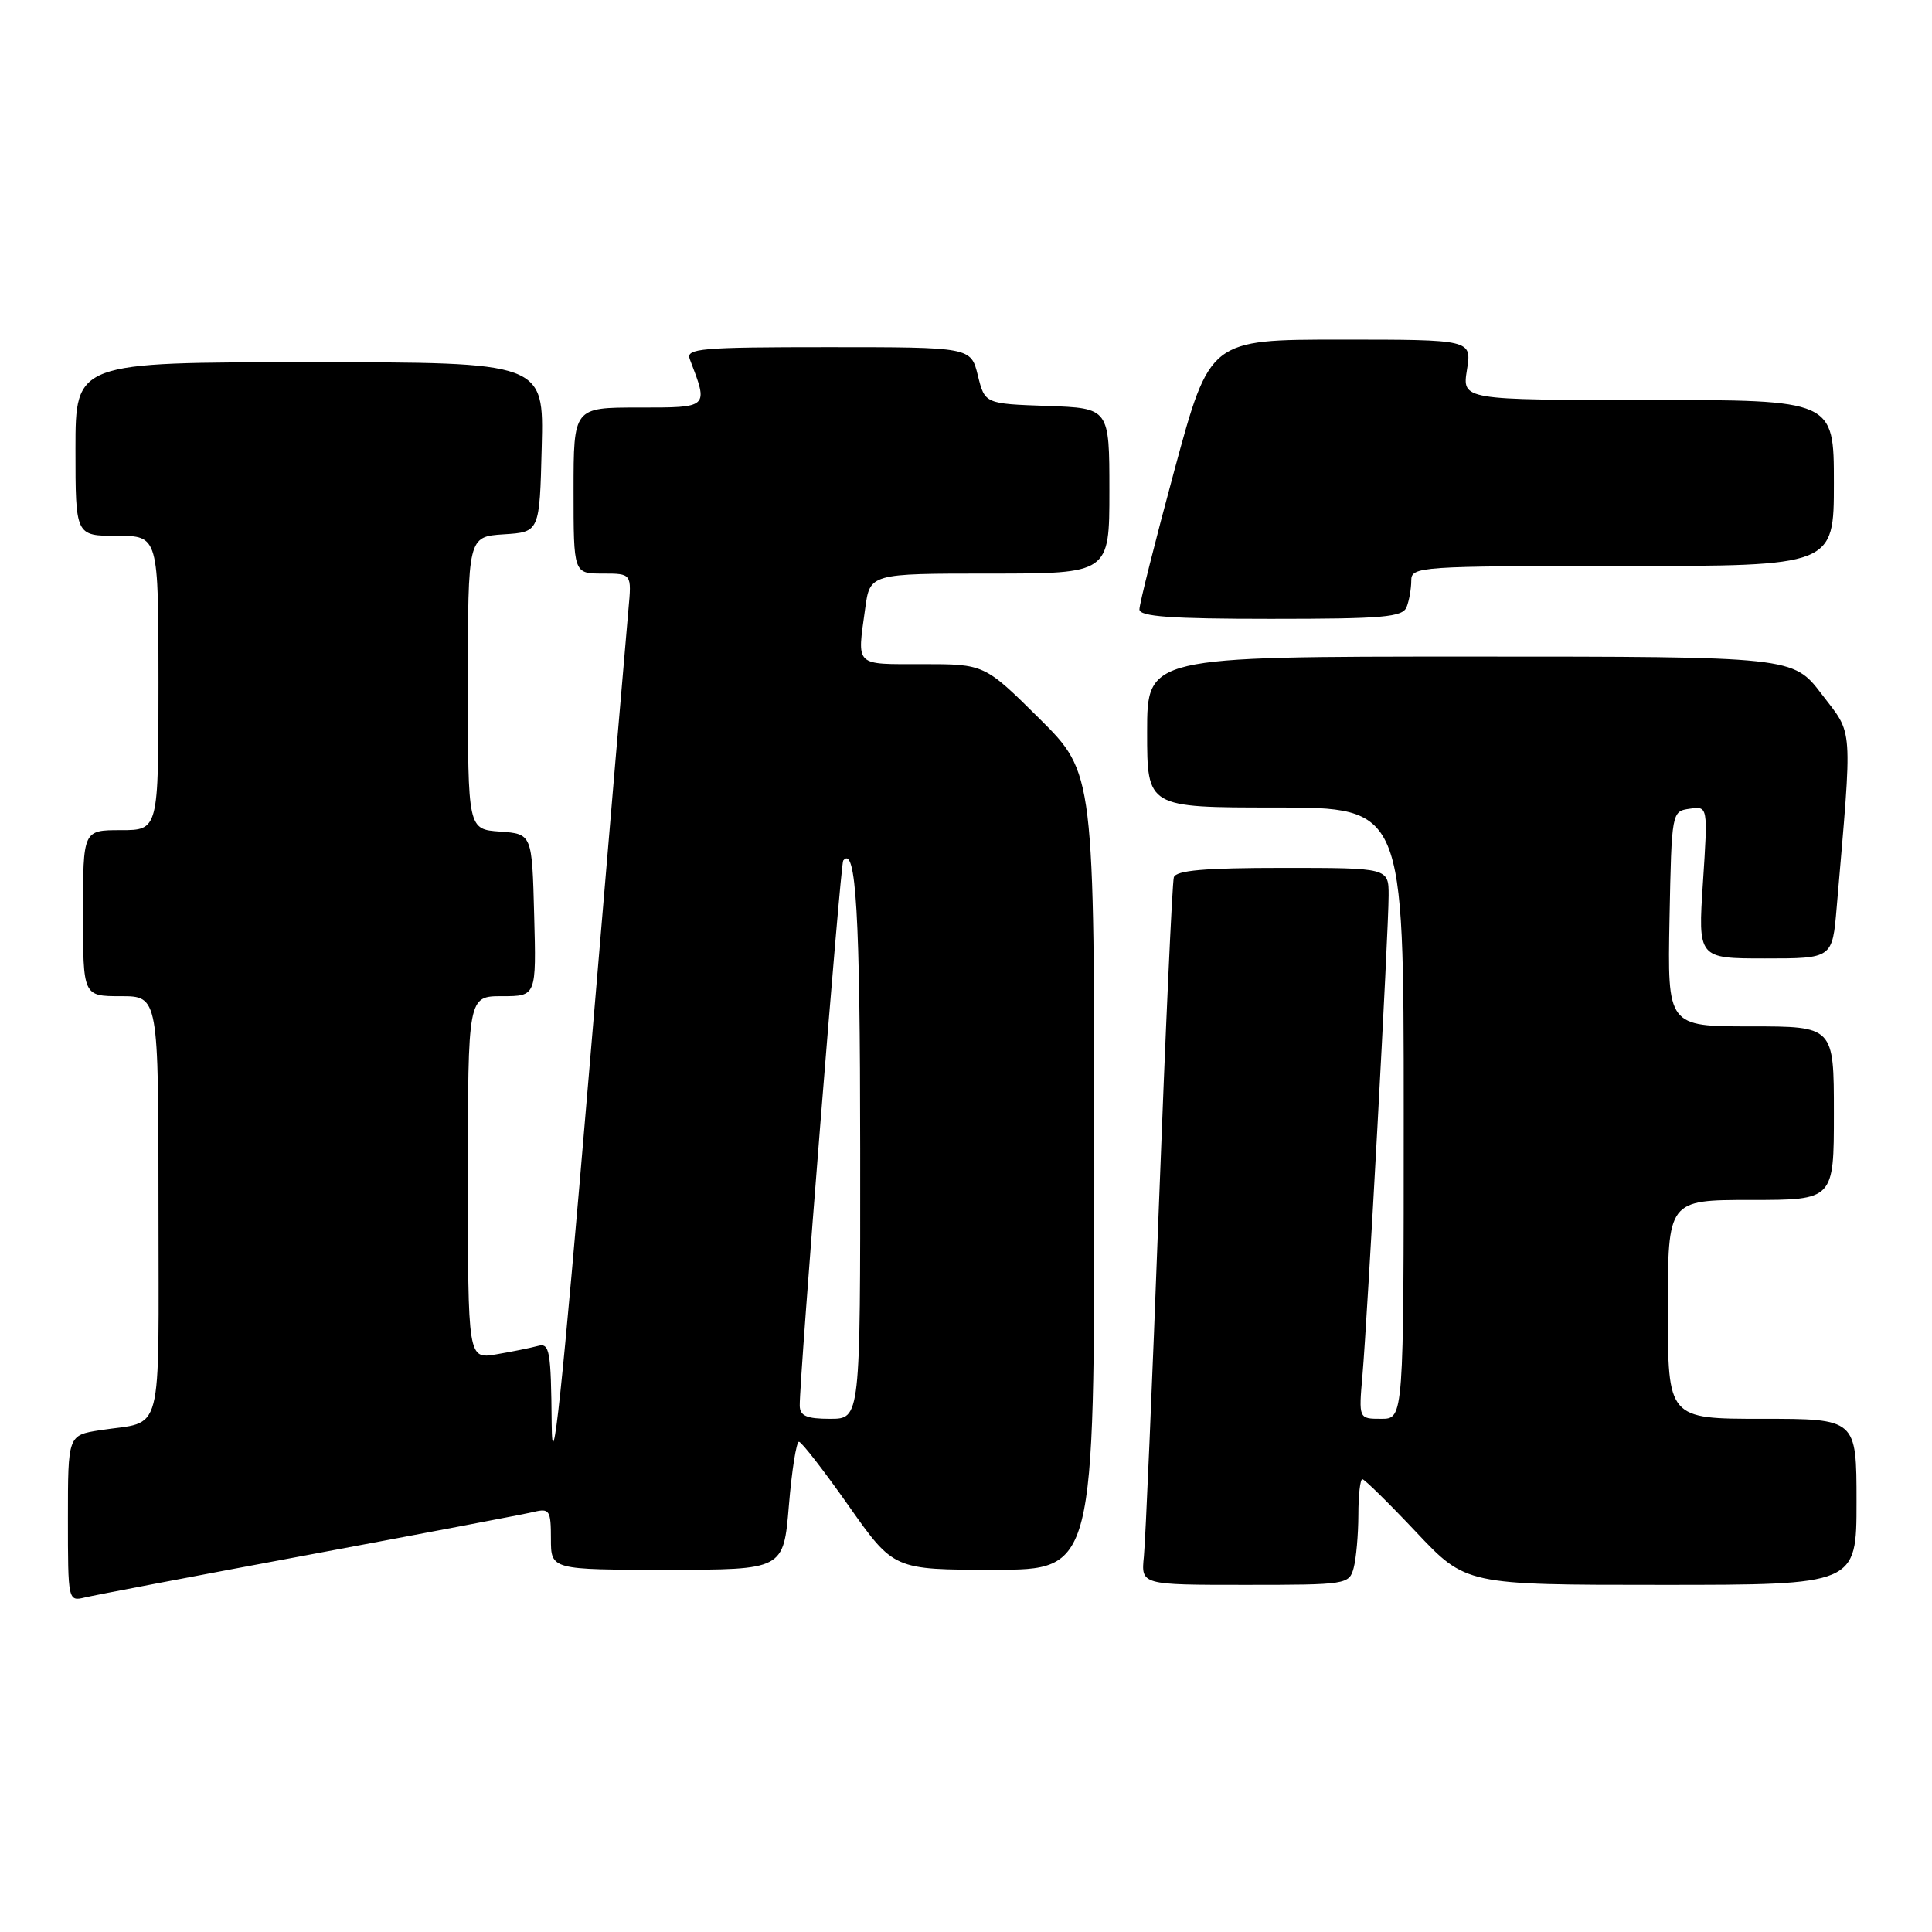 <?xml version="1.0" encoding="UTF-8" standalone="no"?>
<!DOCTYPE svg PUBLIC "-//W3C//DTD SVG 1.1//EN" "http://www.w3.org/Graphics/SVG/1.1/DTD/svg11.dtd" >
<svg xmlns="http://www.w3.org/2000/svg" xmlns:xlink="http://www.w3.org/1999/xlink" version="1.1" viewBox="0 0 256 256">
 <g >
 <path fill="currentColor"
d=" M 41.00 206.00 C 56.12 203.18 69.51 200.63 70.75 200.33 C 72.81 199.83 73.00 200.14 73.00 203.89 C 73.00 208.00 73.00 208.00 88.41 208.00 C 103.82 208.00 103.82 208.00 104.53 199.50 C 104.92 194.82 105.52 191.02 105.87 191.04 C 106.22 191.06 109.18 194.88 112.46 199.54 C 118.42 208.00 118.42 208.00 131.71 208.00 C 145.00 208.00 145.00 208.00 145.00 155.22 C 145.00 102.45 145.00 102.45 137.73 95.22 C 130.45 88.00 130.45 88.00 122.23 88.00 C 113.15 88.00 113.57 88.41 114.64 80.64 C 115.27 76.00 115.27 76.00 131.14 76.00 C 147.00 76.00 147.00 76.00 147.00 65.04 C 147.00 54.08 147.00 54.08 138.75 53.79 C 130.50 53.50 130.50 53.50 129.57 49.75 C 128.65 46.00 128.65 46.00 109.72 46.00 C 92.81 46.00 90.85 46.17 91.40 47.59 C 93.89 54.10 94.00 54.00 84.61 54.00 C 76.00 54.00 76.00 54.00 76.00 65.00 C 76.00 76.00 76.00 76.00 79.85 76.00 C 83.71 76.00 83.71 76.00 83.27 80.75 C 83.03 83.36 80.66 111.15 78.02 142.50 C 74.43 184.97 73.18 196.74 73.10 188.68 C 73.01 178.89 72.83 177.91 71.25 178.35 C 70.29 178.61 67.81 179.11 65.75 179.46 C 62.00 180.09 62.00 180.09 62.00 156.05 C 62.00 132.00 62.00 132.00 66.53 132.00 C 71.07 132.00 71.07 132.00 70.78 121.25 C 70.50 110.50 70.50 110.50 66.25 110.19 C 62.00 109.89 62.00 109.89 62.00 90.50 C 62.00 71.11 62.00 71.11 66.75 70.80 C 71.50 70.50 71.50 70.50 71.78 59.25 C 72.07 48.00 72.07 48.00 41.03 48.00 C 10.00 48.00 10.00 48.00 10.00 59.50 C 10.00 71.00 10.00 71.00 15.50 71.00 C 21.00 71.00 21.00 71.00 21.00 90.50 C 21.00 110.00 21.00 110.00 16.00 110.00 C 11.00 110.00 11.00 110.00 11.00 121.00 C 11.00 132.00 11.00 132.00 16.00 132.00 C 21.00 132.00 21.00 132.00 21.00 159.93 C 21.00 191.20 21.79 188.19 13.25 189.51 C 9.00 190.18 9.00 190.18 9.00 201.20 C 9.00 212.12 9.02 212.21 11.25 211.67 C 12.49 211.37 25.88 208.82 41.00 206.00 Z  M 179.37 207.75 C 179.70 206.51 179.98 203.36 179.99 200.75 C 179.99 198.14 180.23 196.00 180.52 196.00 C 180.80 196.00 184.01 199.15 187.64 203.00 C 194.24 210.00 194.24 210.00 220.12 210.00 C 246.00 210.00 246.00 210.00 246.00 199.00 C 246.00 188.00 246.00 188.00 233.50 188.00 C 221.00 188.00 221.00 188.00 221.00 173.50 C 221.00 159.00 221.00 159.00 232.00 159.00 C 243.00 159.00 243.00 159.00 243.00 147.50 C 243.00 136.00 243.00 136.00 231.97 136.00 C 220.95 136.00 220.95 136.00 221.22 121.75 C 221.50 107.55 221.51 107.50 223.91 107.16 C 226.31 106.82 226.31 106.82 225.65 116.91 C 224.99 127.00 224.99 127.00 233.89 127.00 C 242.80 127.00 242.80 127.00 243.37 120.25 C 245.48 95.60 245.61 97.52 241.40 92.00 C 237.59 87.00 237.59 87.00 194.79 87.00 C 152.00 87.00 152.00 87.00 152.00 97.00 C 152.00 107.00 152.00 107.00 169.00 107.00 C 186.00 107.00 186.00 107.00 186.00 147.50 C 186.00 188.00 186.00 188.00 183.02 188.00 C 180.03 188.00 180.03 188.00 180.53 182.25 C 181.20 174.60 184.00 123.29 184.00 118.65 C 184.00 115.00 184.00 115.00 169.97 115.00 C 159.62 115.00 155.83 115.33 155.54 116.25 C 155.33 116.94 154.43 136.62 153.55 160.00 C 152.68 183.38 151.78 204.19 151.57 206.25 C 151.19 210.00 151.19 210.00 164.98 210.00 C 178.43 210.00 178.78 209.95 179.37 207.75 Z  M 186.39 80.42 C 186.73 79.55 187.00 77.97 187.00 76.92 C 187.00 75.07 188.06 75.00 215.00 75.00 C 243.00 75.00 243.00 75.00 243.00 64.00 C 243.00 53.00 243.00 53.00 218.37 53.00 C 193.74 53.00 193.74 53.00 194.38 49.00 C 195.02 45.00 195.02 45.00 177.67 45.00 C 160.31 45.00 160.31 45.00 155.63 62.25 C 153.06 71.74 150.97 80.06 150.98 80.75 C 150.99 81.70 155.16 82.00 168.39 82.00 C 183.33 82.00 185.87 81.78 186.39 80.42 Z  M 105.97 186.25 C 105.92 182.74 111.36 114.49 111.73 114.03 C 113.43 111.92 113.97 121.09 113.98 152.25 C 114.00 188.00 114.00 188.00 110.00 188.00 C 106.87 188.00 105.99 187.62 105.97 186.25 Z "/>
</g>
</svg>
